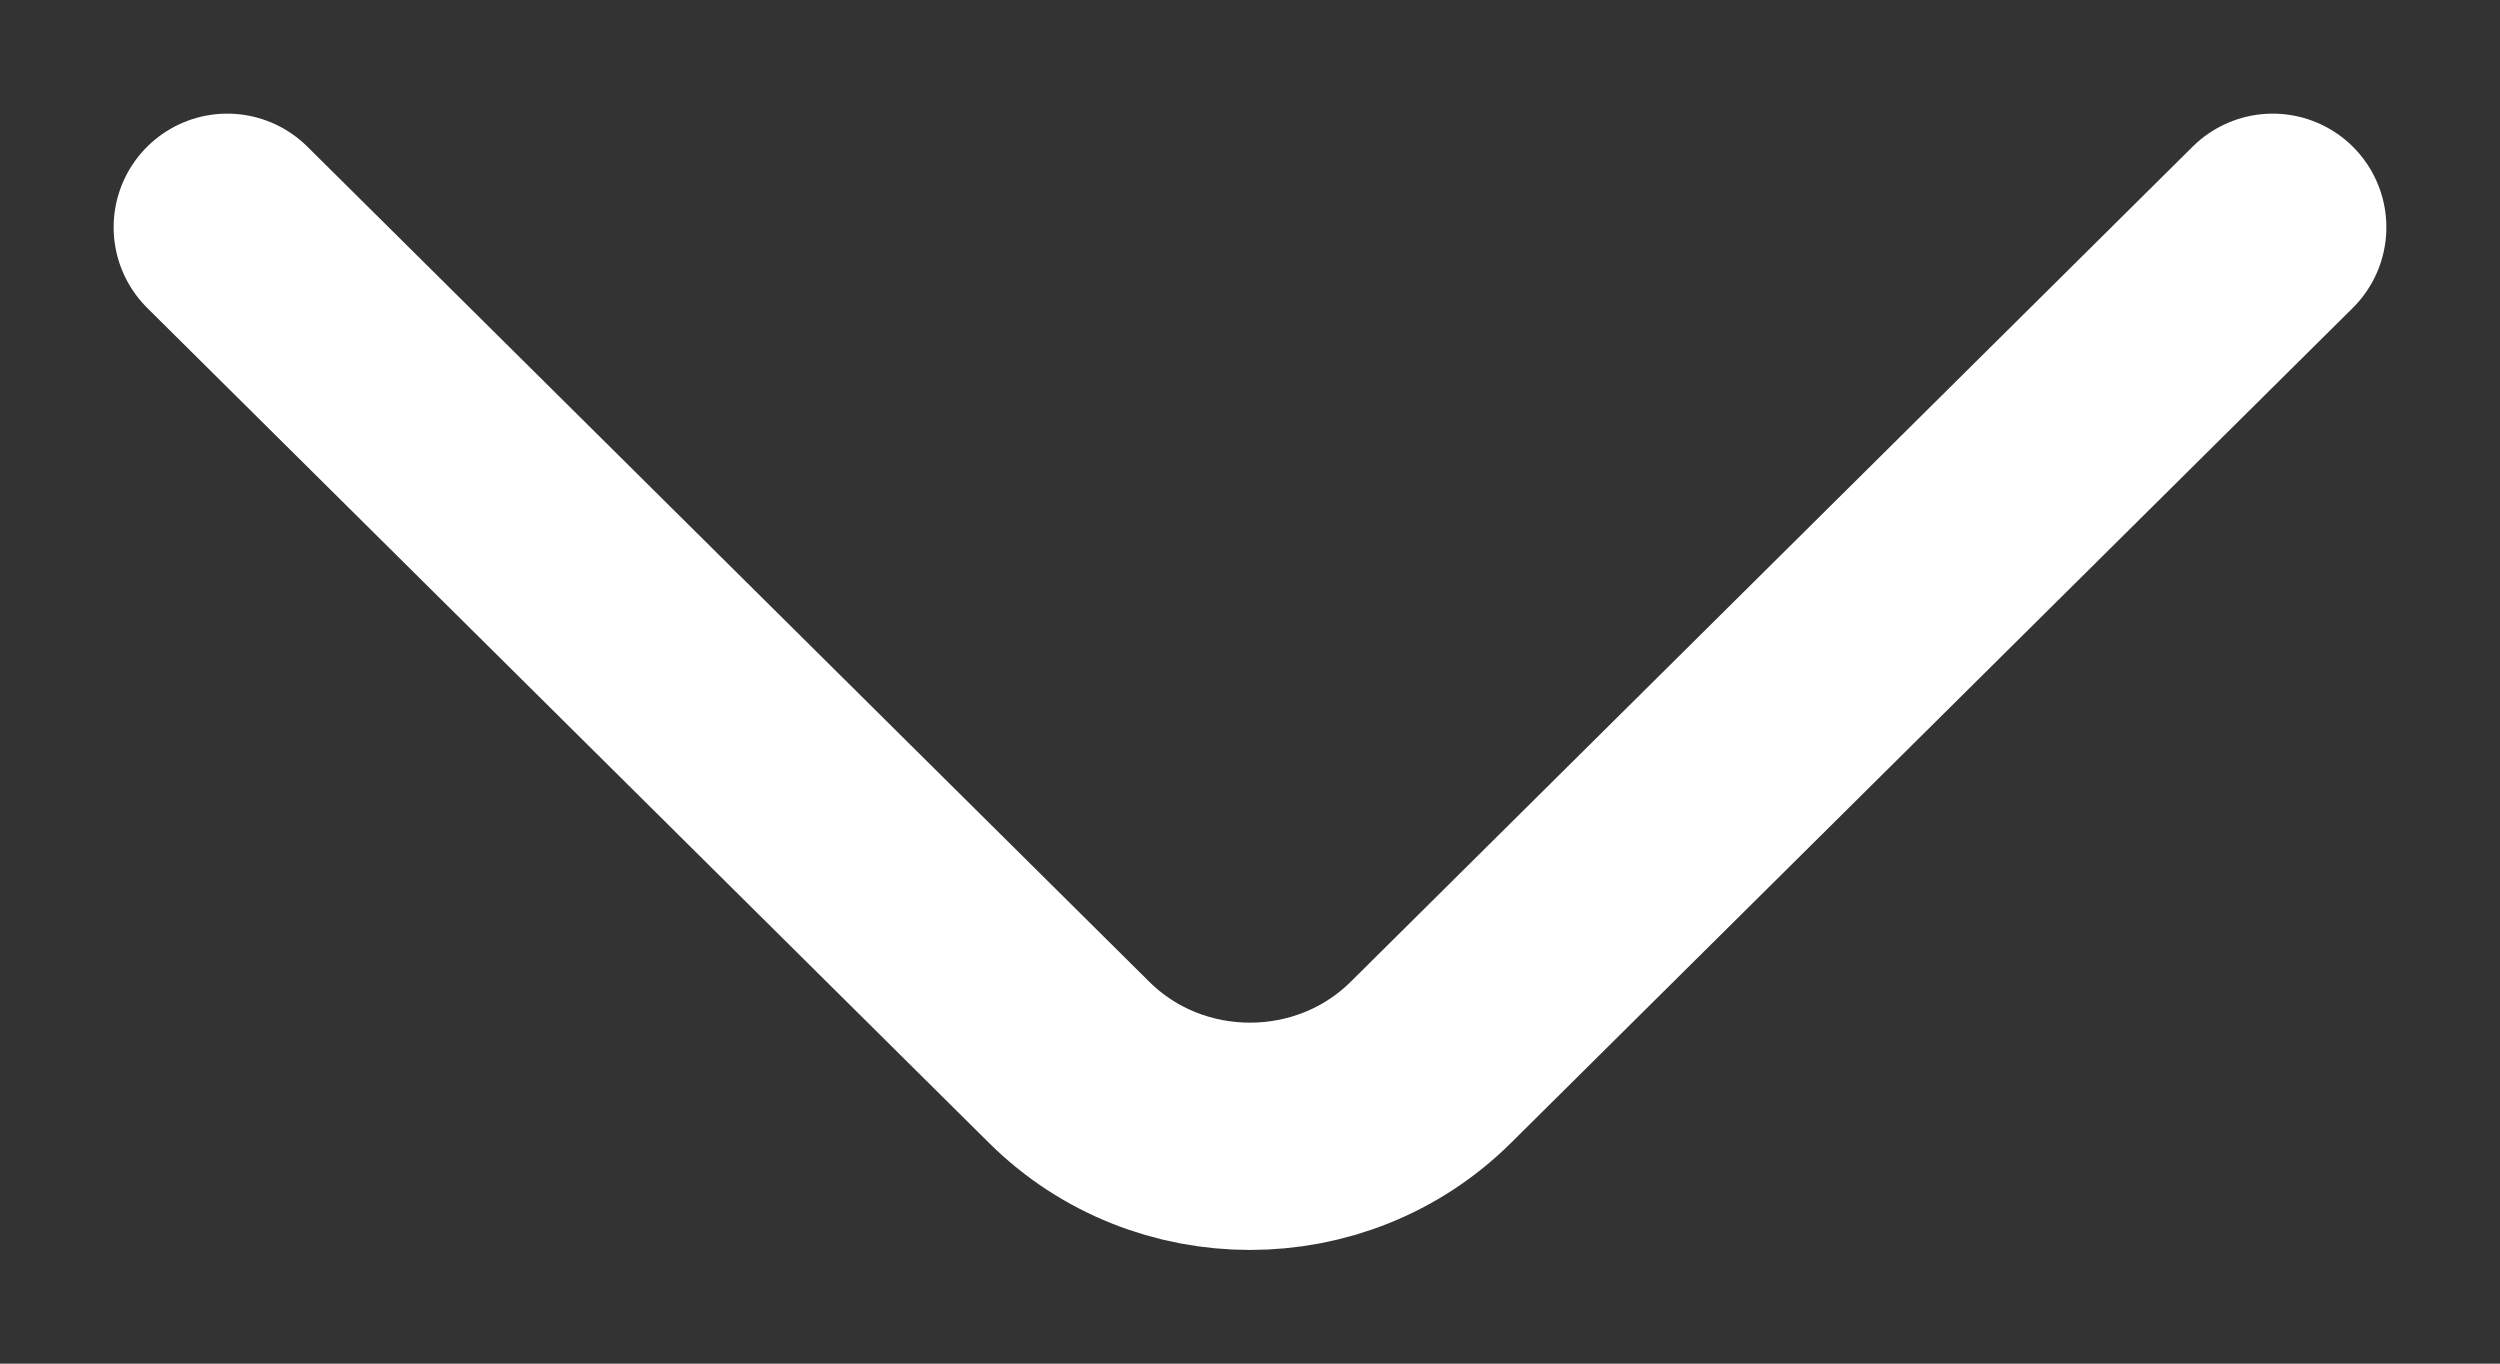 <svg width="11" height="6" viewBox="0 0 11 6" fill="none" xmlns="http://www.w3.org/2000/svg">
<rect x="0" y="0" width="11" height="6" fill="#333333" stroke="none"/>
<path d="M10 1L6.295 4.675C5.858 5.108 5.142 5.108 4.705 4.675L1 1" stroke="white" stroke-miterlimit="10" stroke-linecap="round" stroke-linejoin="round"/>
</svg>
